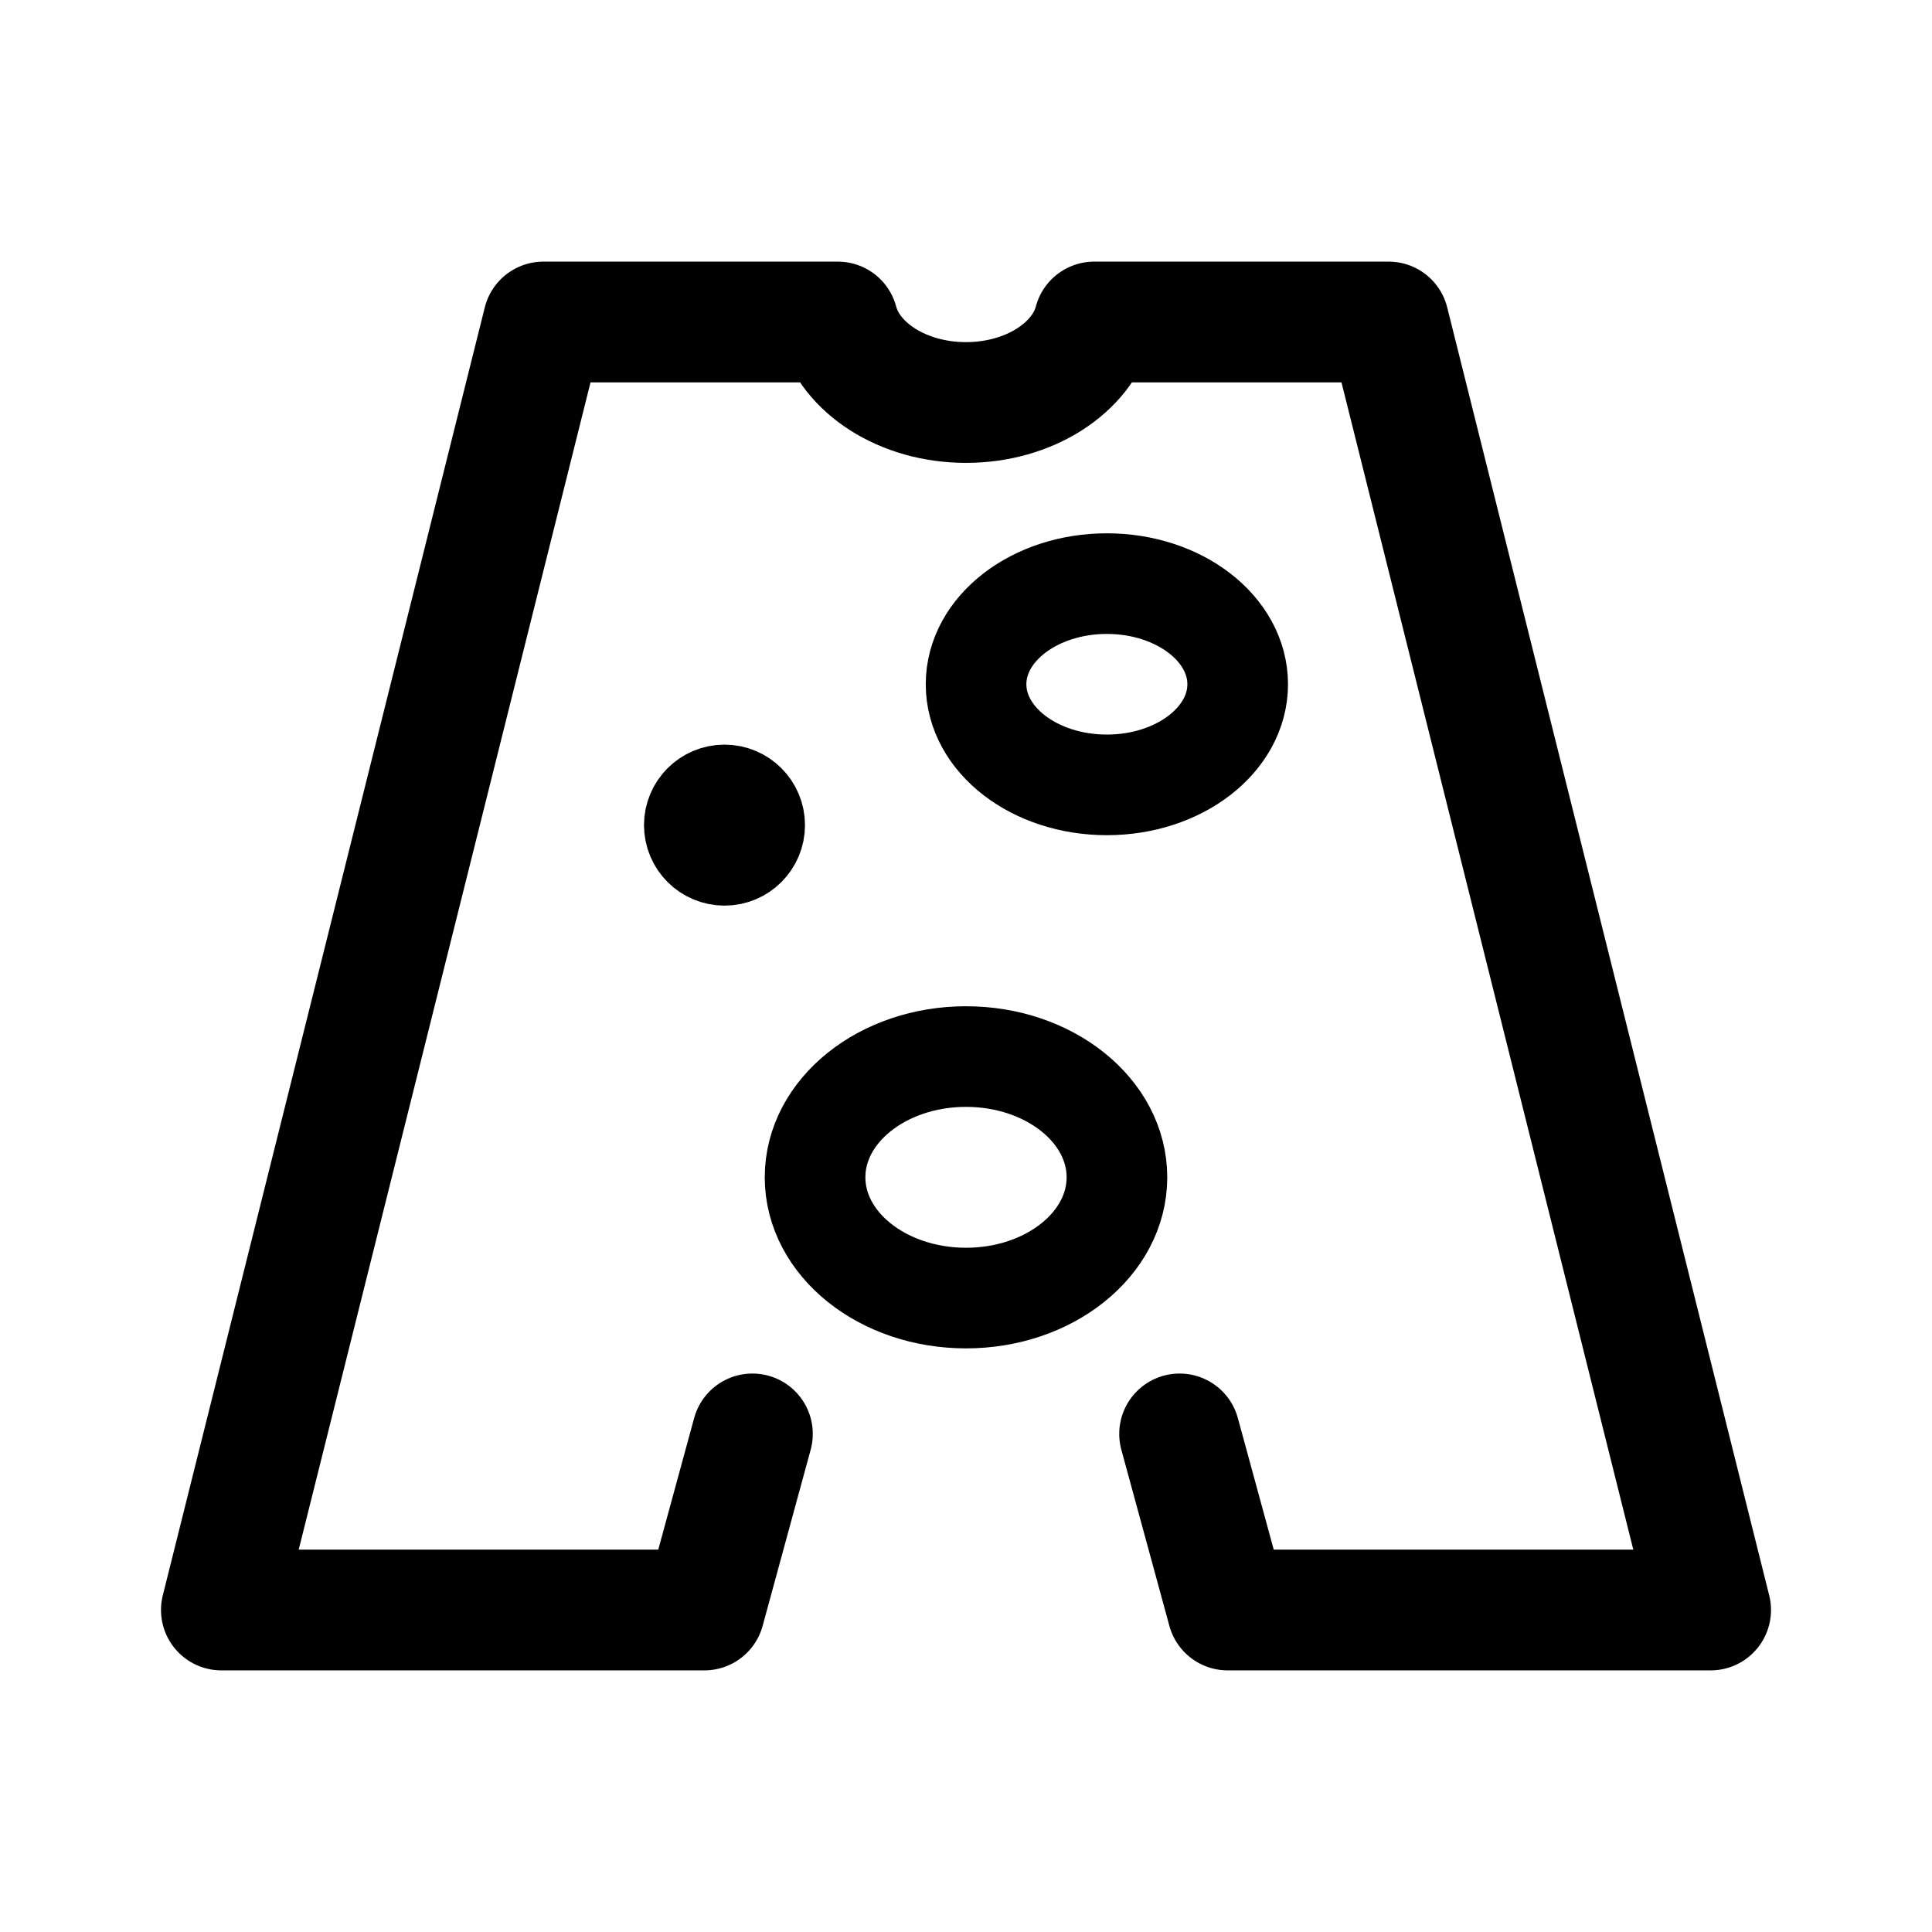 <svg xmlns="http://www.w3.org/2000/svg" width="192" height="192" fill="none"><ellipse cx="96" cy="117" stroke="#000" stroke-linecap="round" stroke-linejoin="round" stroke-width="10" rx="15" ry="12"/><ellipse cx="110" cy="68" stroke="#000" stroke-linecap="round" stroke-linejoin="round" stroke-width="10" rx="13" ry="10"/><circle cx="72" cy="82" r="4" stroke="#000" stroke-linecap="round" stroke-linejoin="round" stroke-width="8"/><path stroke="#000" stroke-linecap="round" stroke-linejoin="round" stroke-width="12" d="M70 160H22L54 32h29.26c1.205 4.565 6.45 8 12.74 8 6.289 0 11.535-3.435 12.74-8H138l32 128h-48m-52 0 4.773-17.5M122 160l-4.773-17.5"/></svg>